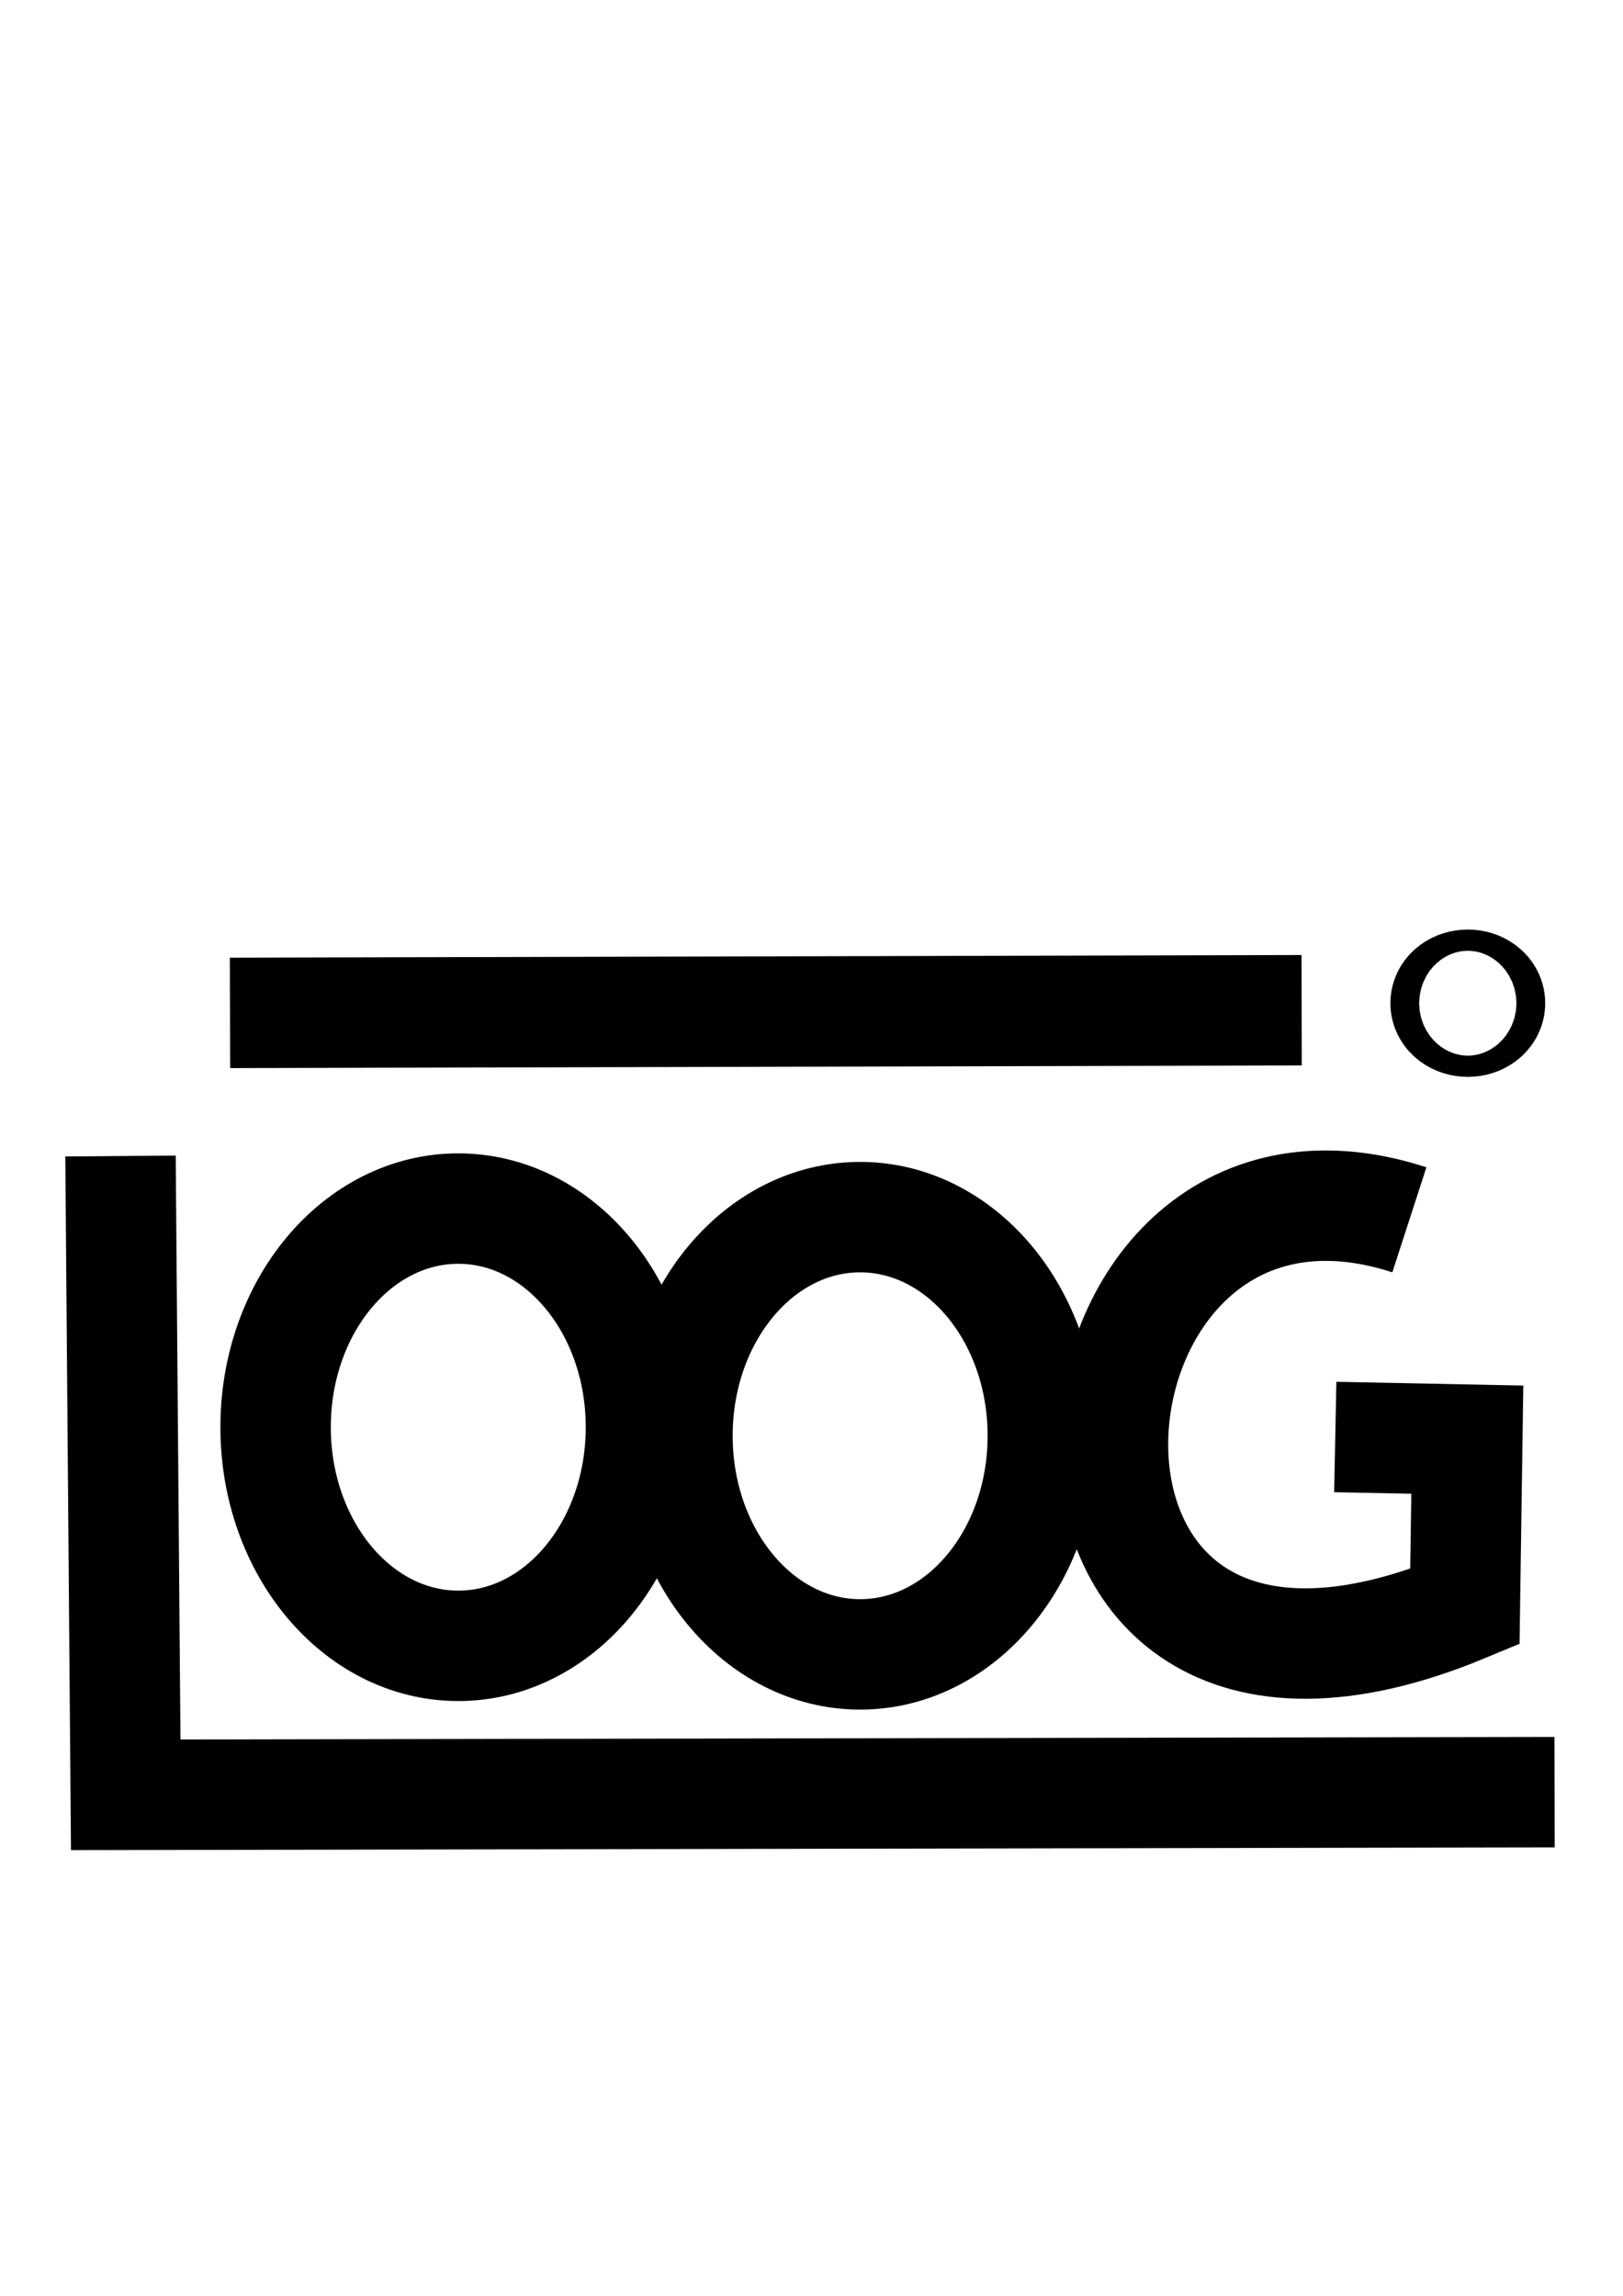<?xml version="1.0" encoding="UTF-8" standalone="no"?>
<!-- Created with Inkscape (http://www.inkscape.org/) -->

<svg
   xmlns:dc="http://purl.org/dc/elements/1.1/"
   xmlns:cc="http://creativecommons.org/ns#"
   xmlns:rdf="http://www.w3.org/1999/02/22-rdf-syntax-ns#"
   xmlns:svg="http://www.w3.org/2000/svg"
   xmlns="http://www.w3.org/2000/svg"
   xmlns:sodipodi="http://sodipodi.sourceforge.net/DTD/sodipodi-0.dtd"
   xmlns:inkscape="http://www.inkscape.org/namespaces/inkscape"
   width="210mm"
   height="297mm"
   viewBox="0 0 744.094 1052.362"
   id="svg4734"
   version="1.1"
   inkscape:version="0.91 r13725"
   sodipodi:docname="igloo.svg">
  <defs
     id="defs4736" />
  <sodipodi:namedview
     id="base"
     pagecolor="#ffffff"
     bordercolor="#666666"
     borderopacity="1.0"
     inkscape:pageopacity="0.0"
     inkscape:pageshadow="2"
     inkscape:zoom="0.7"
     inkscape:cx="262.19595"
     inkscape:cy="520"
     inkscape:document-units="px"
     inkscape:current-layer="layer1"
     showgrid="false"
     inkscape:window-width="1253"
     inkscape:window-height="1008"
     inkscape:window-x="5"
     inkscape:window-y="0"
     inkscape:window-maximized="0" />
  <g
     inkscape:label="Calque 1"
     inkscape:groupmode="layer"
     id="layer1">
    <ellipse
       style="fill:none;fill-opacity:1;stroke:#000000;stroke-width:50.617;stroke-linejoin:miter;stroke-miterlimit:4;stroke-dasharray:none;stroke-opacity:1"
       id="path5282"
       cx="210.103"
       cy="654.206"
       rx="83.747"
       ry="100.215" />
    <ellipse
       style="fill:none;fill-opacity:1;stroke:#000000;stroke-width:50.617;stroke-linejoin:miter;stroke-miterlimit:4;stroke-dasharray:none;stroke-opacity:1"
       id="path5282-0"
       cx="394.347"
       cy="658.125"
       rx="83.747"
       ry="100.215" />
    <path
       style="fill:none;fill-rule:evenodd;stroke:#000000;stroke-width:50.617;stroke-linecap:butt;stroke-linejoin:miter;stroke-miterlimit:4;stroke-dasharray:none;stroke-opacity:1"
       d="m 646.153,559.137 c -172.199,-55.866 -198.633,270.674 25.446,177.368 l 1.117,-76.593 -60.534,-1.215"
       id="path5323"
       inkscape:connector-curvature="0"
       sodipodi:nodetypes="cccc" />
    <path
       style="fill:none;fill-rule:evenodd;stroke:#000000;stroke-width:50.617;stroke-linecap:butt;stroke-linejoin:miter;stroke-miterlimit:4;stroke-dasharray:none;stroke-opacity:1"
       d="M 712.721,821.501 57.64,822.716 55.249,529.898"
       id="path5325"
       inkscape:connector-curvature="0"
       sodipodi:nodetypes="ccc" />
    <path
       style="fill:none;fill-rule:evenodd;stroke:#000000;stroke-width:50.617;stroke-linecap:butt;stroke-linejoin:miter;stroke-miterlimit:4;stroke-dasharray:none;stroke-opacity:1"
       d="m 105.456,464.288 491.311,-1.215"
       id="path5327"
       inkscape:connector-curvature="0" />
    <ellipse
       style="fill:none;fill-opacity:1;stroke:#000000;stroke-width:57.799;stroke-linejoin:miter;stroke-miterlimit:4;stroke-dasharray:none;stroke-opacity:1"
       id="path5329"
       cx="672.938"
       cy="459.855"
       rx="6.593"
       ry="4.867" />
  </g>
</svg>
